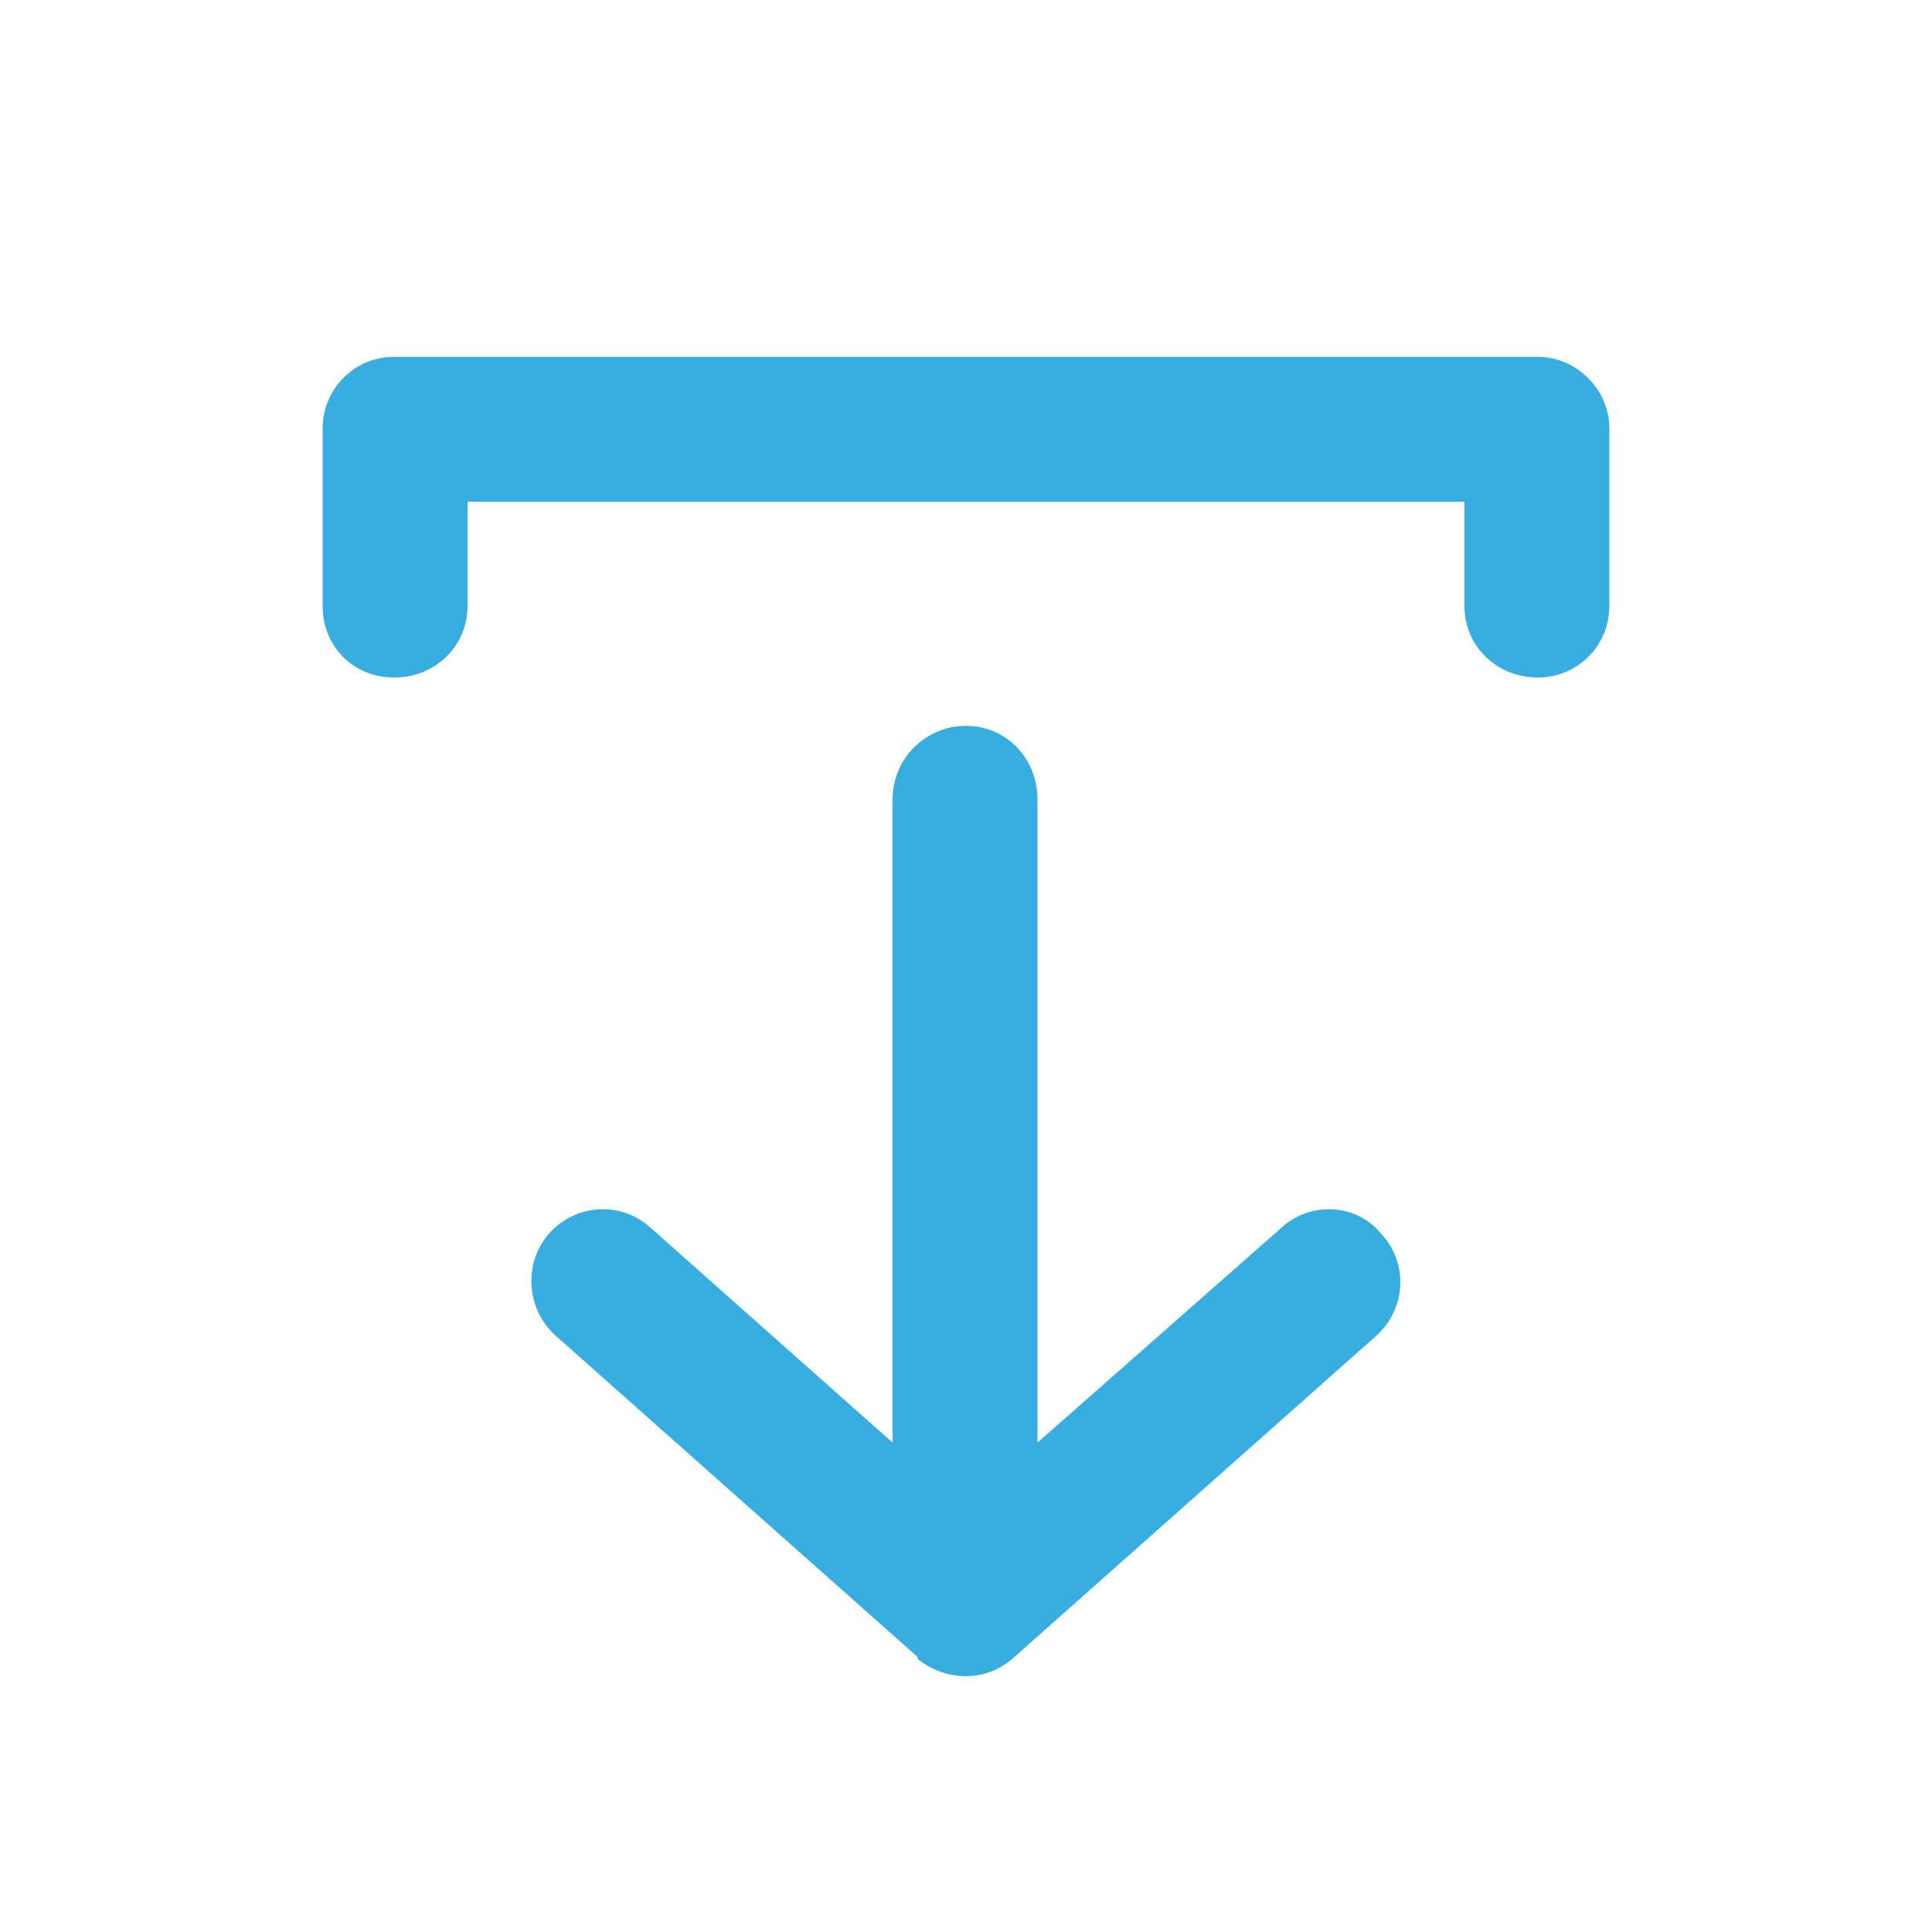 <svg width="20" height="20" viewBox="0 0 20 20" fill="none" xmlns="http://www.w3.org/2000/svg">
<path d="M9.24 14.934L9.24 8.274C9.24 7.854 9.58 7.514 10 7.514C10.42 7.514 10.74 7.854 10.74 8.274L10.74 14.934L13.26 12.714C13.56 12.434 14.04 12.454 14.3 12.774C14.58 13.074 14.56 13.554 14.24 13.834L10.5 17.154C10.22 17.414 9.8 17.414 9.5 17.174C9.5 17.154 9.5 17.154 9.5 17.154L5.76 13.834C5.44 13.554 5.42 13.074 5.68 12.774C5.96 12.454 6.44 12.434 6.74 12.714L9.24 14.934ZM4.84 6.274C4.84 6.694 4.5 7.014 4.08 7.014C3.66 7.014 3.34 6.694 3.34 6.274L3.34 4.434C3.34 4.034 3.66 3.694 4.08 3.694L15.92 3.694C16.32 3.694 16.66 4.034 16.66 4.434L16.66 6.274C16.66 6.694 16.32 7.014 15.92 7.014C15.5 7.014 15.16 6.694 15.16 6.274L15.16 5.194L4.84 5.194L4.84 6.274Z" fill="#38AEE0"/>
</svg>

